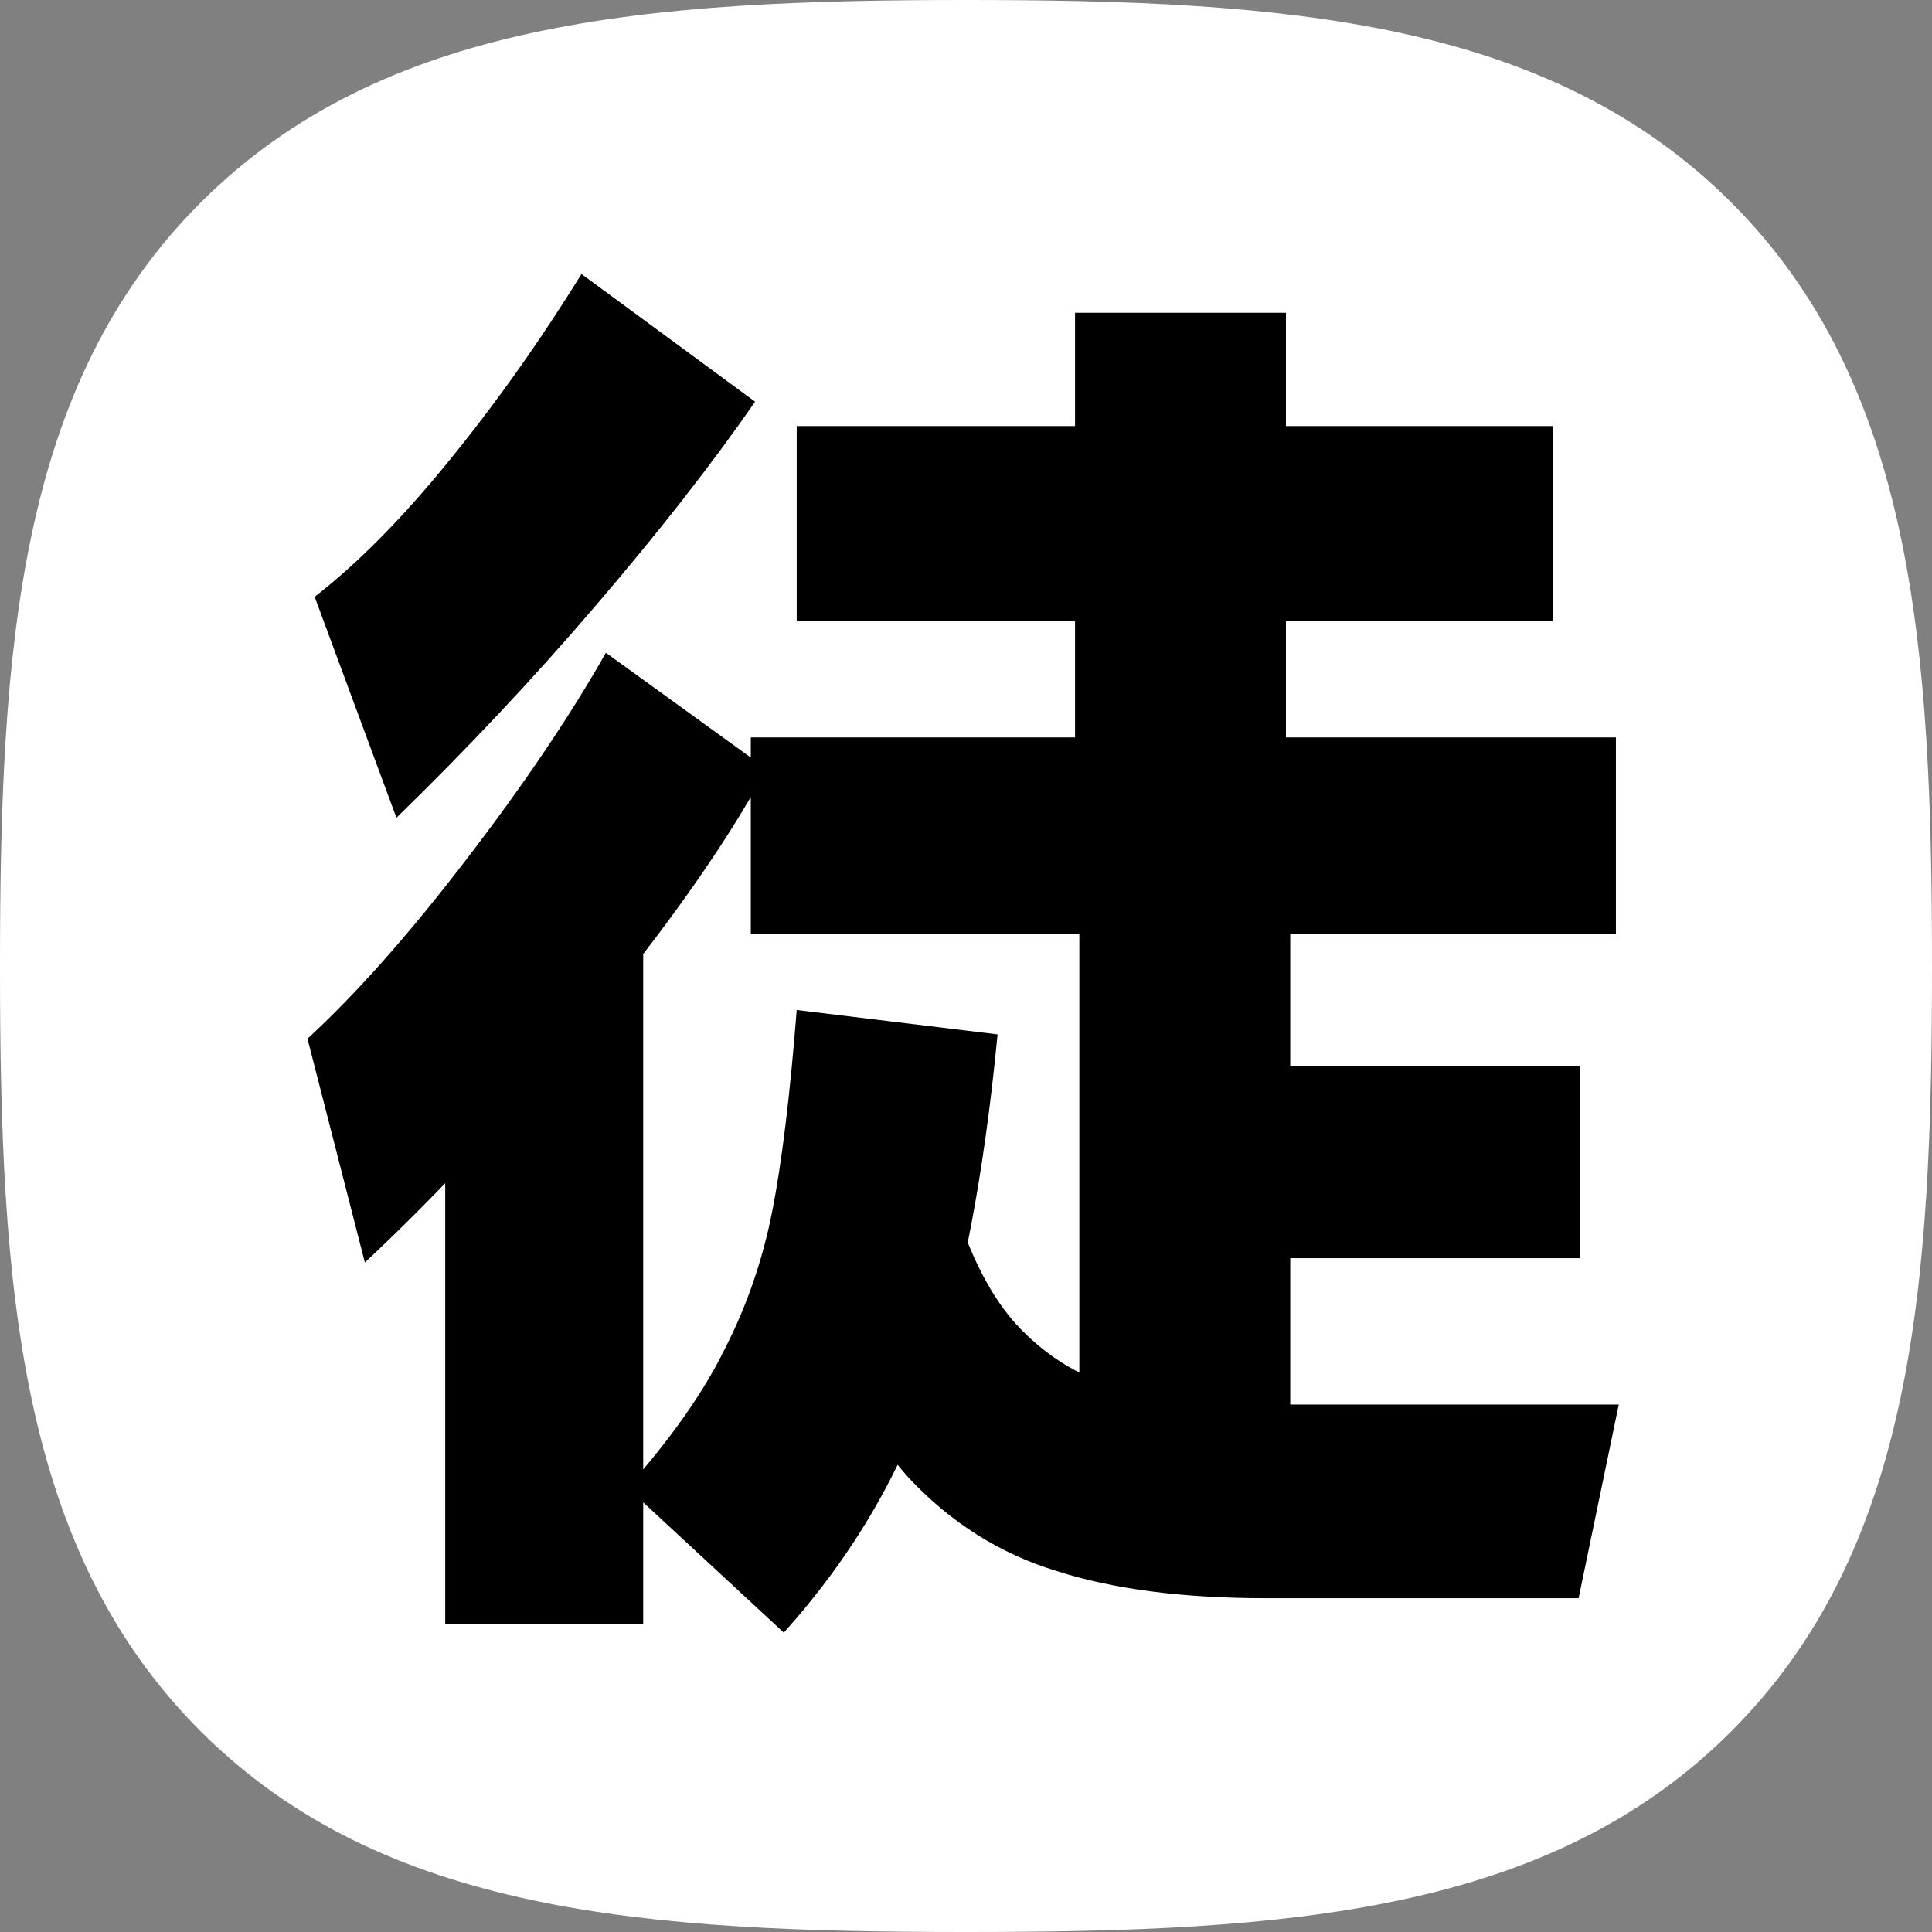 <svg width="808" height="808" viewBox="0 0 808 808" fill="none" xmlns="http://www.w3.org/2000/svg">
<rect x="0" y="0" width="808" height="808" fill="#808080" stroke="none"/>
<path d="M723.79 84.42C647.55 8.48 537.94 0 404 0C269.89 0 160.12 8.58 83.92 84.72C7.72 160.86 0 270.43 0 404.39C0 538.35 7.74 648 84 724.14C160.26 800.28 269.9 808 404 808C538.1 808 647.85 800.29 724 724.14C800.15 647.99 808 538.36 808 404.39C808 270.25 800.16 160.54 723.79 84.42Z" fill="white"/>
<path d="M675.8 308.4V390.6H314V308.4H675.8ZM649.4 178.2V259.8H333.2V178.2H649.4ZM537.8 130.8V358.8H449.6V130.8H537.8ZM660.8 445.8V526.2H497.6V445.8H660.8ZM539.6 364.2V623.4H451.4V364.2H539.6ZM269 374.4V679.2H186.2V412.8L269 374.4ZM262.4 622.2C280.8 601.4 294.4 582 303.2 564C312.4 546 319 526.8 323 506.4C327 486 330.4 458 333.2 422.4L417.2 432.6C411.6 491 402.4 539.4 389.6 577.8C376.8 616.2 356.2 651.2 327.8 682.8L262.4 622.2ZM396.8 495.6C403.6 520.8 412.8 540 424.4 553.2C436.4 566.4 450.6 575.4 467 580.2C483.4 585 504.2 587.4 529.4 587.4H677L660.2 668.4H529.4C494.6 668.4 465.4 664.6 441.8 657C418.2 649.8 397.6 636.8 380 618C362.8 598.8 348 572 335.6 537.6L396.8 495.6ZM128.6 434.4C149 415.6 171 390.8 194.6 360C218.6 328.8 238.2 299.8 253.4 273L320.6 321.6C304.2 352 279.8 386.8 247.4 426C215.4 464.8 183.8 498.8 152.6 528L128.6 434.4ZM131.6 249.6C149.6 235.6 168.2 216.8 187.4 193.2C207 169.2 225.6 143 243.2 114.6L315.8 168C297.8 194 275.6 222.4 249.2 253.2C223.2 283.6 195.4 313.2 165.8 342L131.6 249.6Z" fill="black"/>
</svg>
